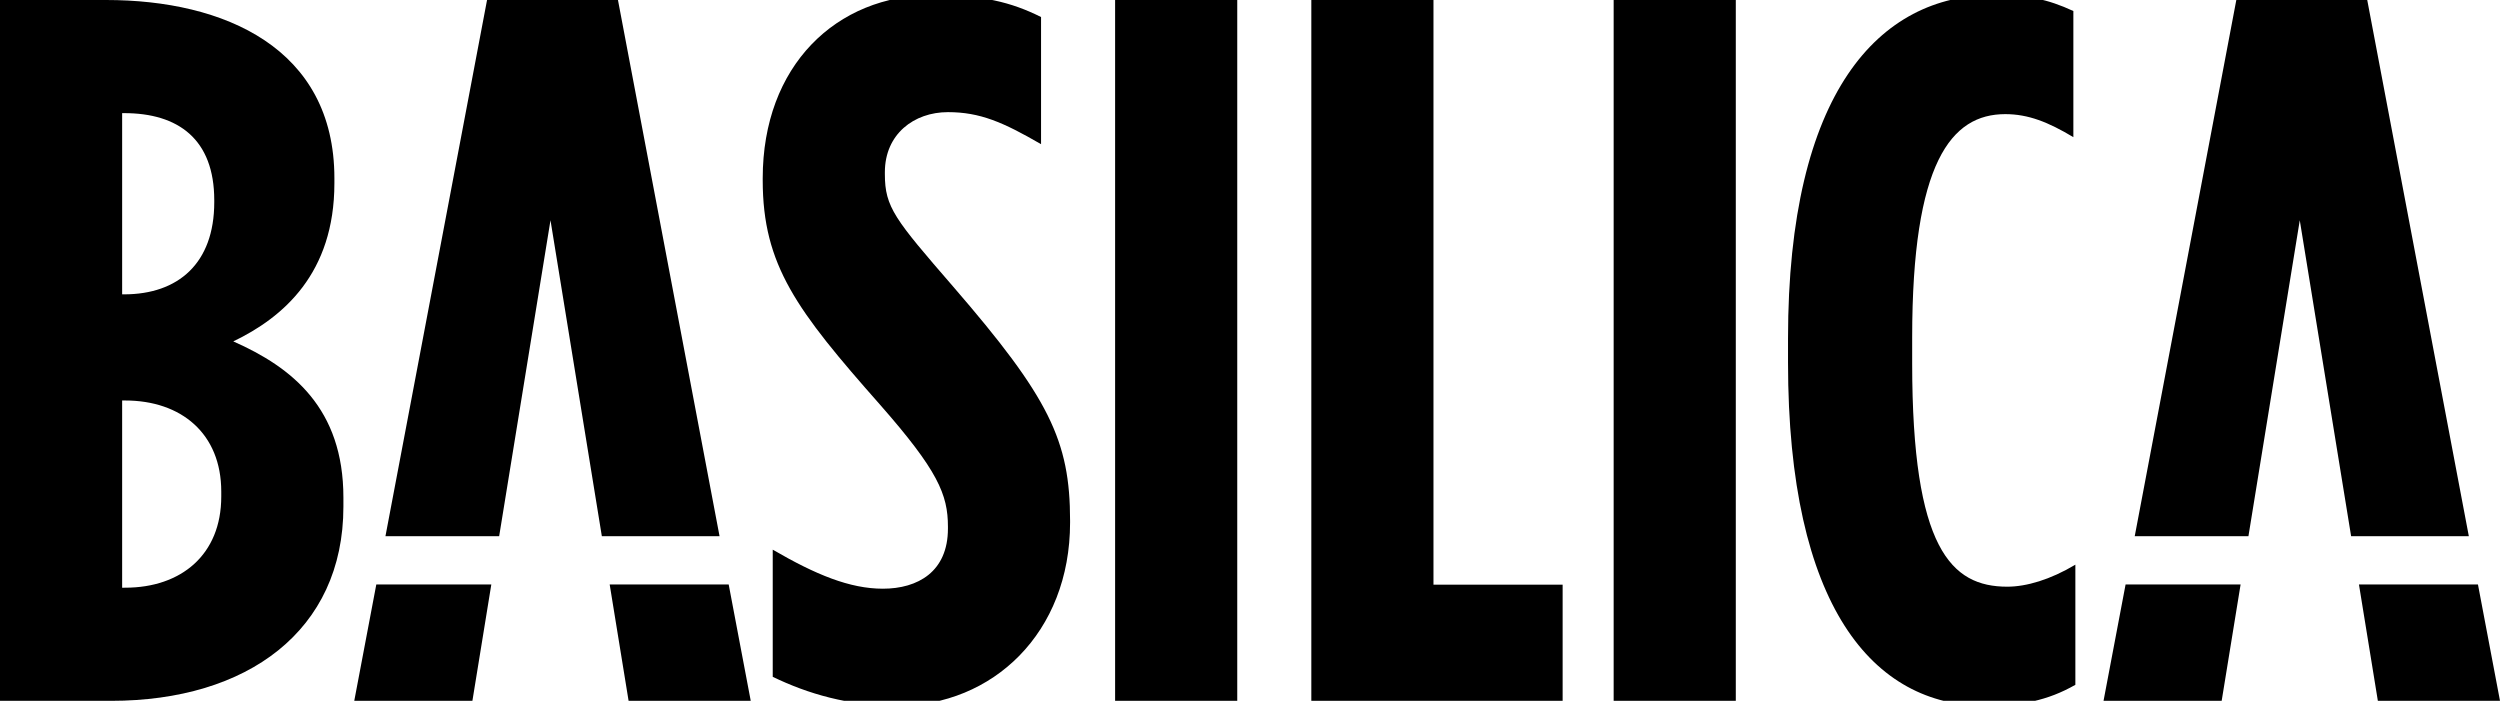 <svg version="1.1" id="Layer_1" xmlns="http://www.w3.org/2000/svg" xmlns:xlink="http://www.w3.org/1999/xlink" x="0px" y="0px"
	 width="254.063px" height="71.222px" viewBox="0 0 254.063 71.222" enable-background="new 0 0 254.063 71.222"
	 xml:space="preserve">
<g>
	<defs>
		<rect id="SVGID_1_" x="-192.425" y="-241.524" width="792" height="612"/>
	</defs>
	<clipPath id="SVGID_2_">
		<use xlink:href="#SVGID_1_"  overflow="visible"/>
	</clipPath>
	<path clip-path="url(#SVGID_2_)" d="M0,0h10.785c12.006,0,23.198,4.884,23.198,18.111v0.509c0,9.157-5.189,13.633-10.276,16.075
		c6.003,2.646,11.192,6.817,11.192,15.873v0.915c0,12.617-9.768,19.739-23.605,19.739H0V0z M12.616,29.913
		c5.495,0,9.158-3.154,9.158-9.36v-0.204c0-6.206-3.663-8.852-9.158-8.852h-0.203v18.416H12.616z M12.718,59.725
		c5.698,0,9.768-3.358,9.768-9.259v-0.509c0-5.901-4.07-9.258-9.768-9.258h-0.305v19.026H12.718z"/>
	<path clip-path="url(#SVGID_2_)" d="M78.529,68.781V55.859c4.375,2.544,7.834,3.968,11.192,3.968c3.561,0,6.613-1.73,6.613-6.105
		v-0.203c0-3.256-1.017-5.698-6.918-12.413c-8.445-9.564-11.905-14.143-11.905-22.791v-0.204c0-11.395,7.428-18.619,17.297-18.619
		c4.986,0,7.936,0.712,10.989,2.238v12.922c-3.867-2.239-6.207-3.256-9.463-3.256c-3.459,0-6.409,2.239-6.409,6.105v0.203
		c0,3.358,1.017,4.579,6.918,11.396c9.768,11.293,11.904,15.668,11.904,23.808v0.204c0,11.191-7.834,18.619-17.602,18.619
		C86.261,71.731,82.09,70.509,78.529,68.781"/>
	<rect x="113.323" clip-path="url(#SVGID_2_)" width="12.413" height="71.222"/>
	<polygon clip-path="url(#SVGID_2_)" points="133.264,0 145.677,0 145.677,59.419 158.803,59.419 158.803,71.222 133.264,71.222
		"/>
	<rect x="163.988" clip-path="url(#SVGID_2_)" width="12.413" height="71.222"/>
	<path clip-path="url(#SVGID_2_)" d="M181.708,36.832V34.39c0-25.029,9.259-34.898,20.858-34.898c3.459,0,5.494,0.406,8.14,1.628
		v12.819c-2.544-1.526-4.579-2.34-6.919-2.34c-5.495,0-9.462,4.884-9.462,22.69v2.645c0,18.823,3.967,22.689,9.666,22.689
		c1.933,0,4.375-0.712,6.918-2.238v12.209c-2.849,1.628-5.596,2.137-9.157,2.137C190.355,71.731,181.708,61.658,181.708,36.832"/>
	<polygon clip-path="url(#SVGID_2_)" points="50.727,54.494 55.944,22.384 61.163,54.494 73.125,54.494 62.762,-0.203
		49.535,-0.203 39.171,54.494 	"/>
	<polygon clip-path="url(#SVGID_2_)" points="61.959,59.397 63.881,71.222 76.294,71.222 74.053,59.397 	"/>
	<polygon clip-path="url(#SVGID_2_)" points="38.242,59.397 36.002,71.222 48.008,71.222 49.93,59.397 	"/>
	<polygon clip-path="url(#SVGID_2_)" points="251.823,59.397 239.729,59.397 241.65,71.222 254.063,71.222 	"/>
	<polygon clip-path="url(#SVGID_2_)" points="228.497,54.494 233.715,22.384 238.933,54.494 250.896,54.494 240.532,-0.203
		227.305,-0.203 216.942,54.494 	"/>
	<polygon clip-path="url(#SVGID_2_)" points="216.013,59.397 213.772,71.222 225.778,71.222 227.701,59.397 	"/>
</g>
</svg>
